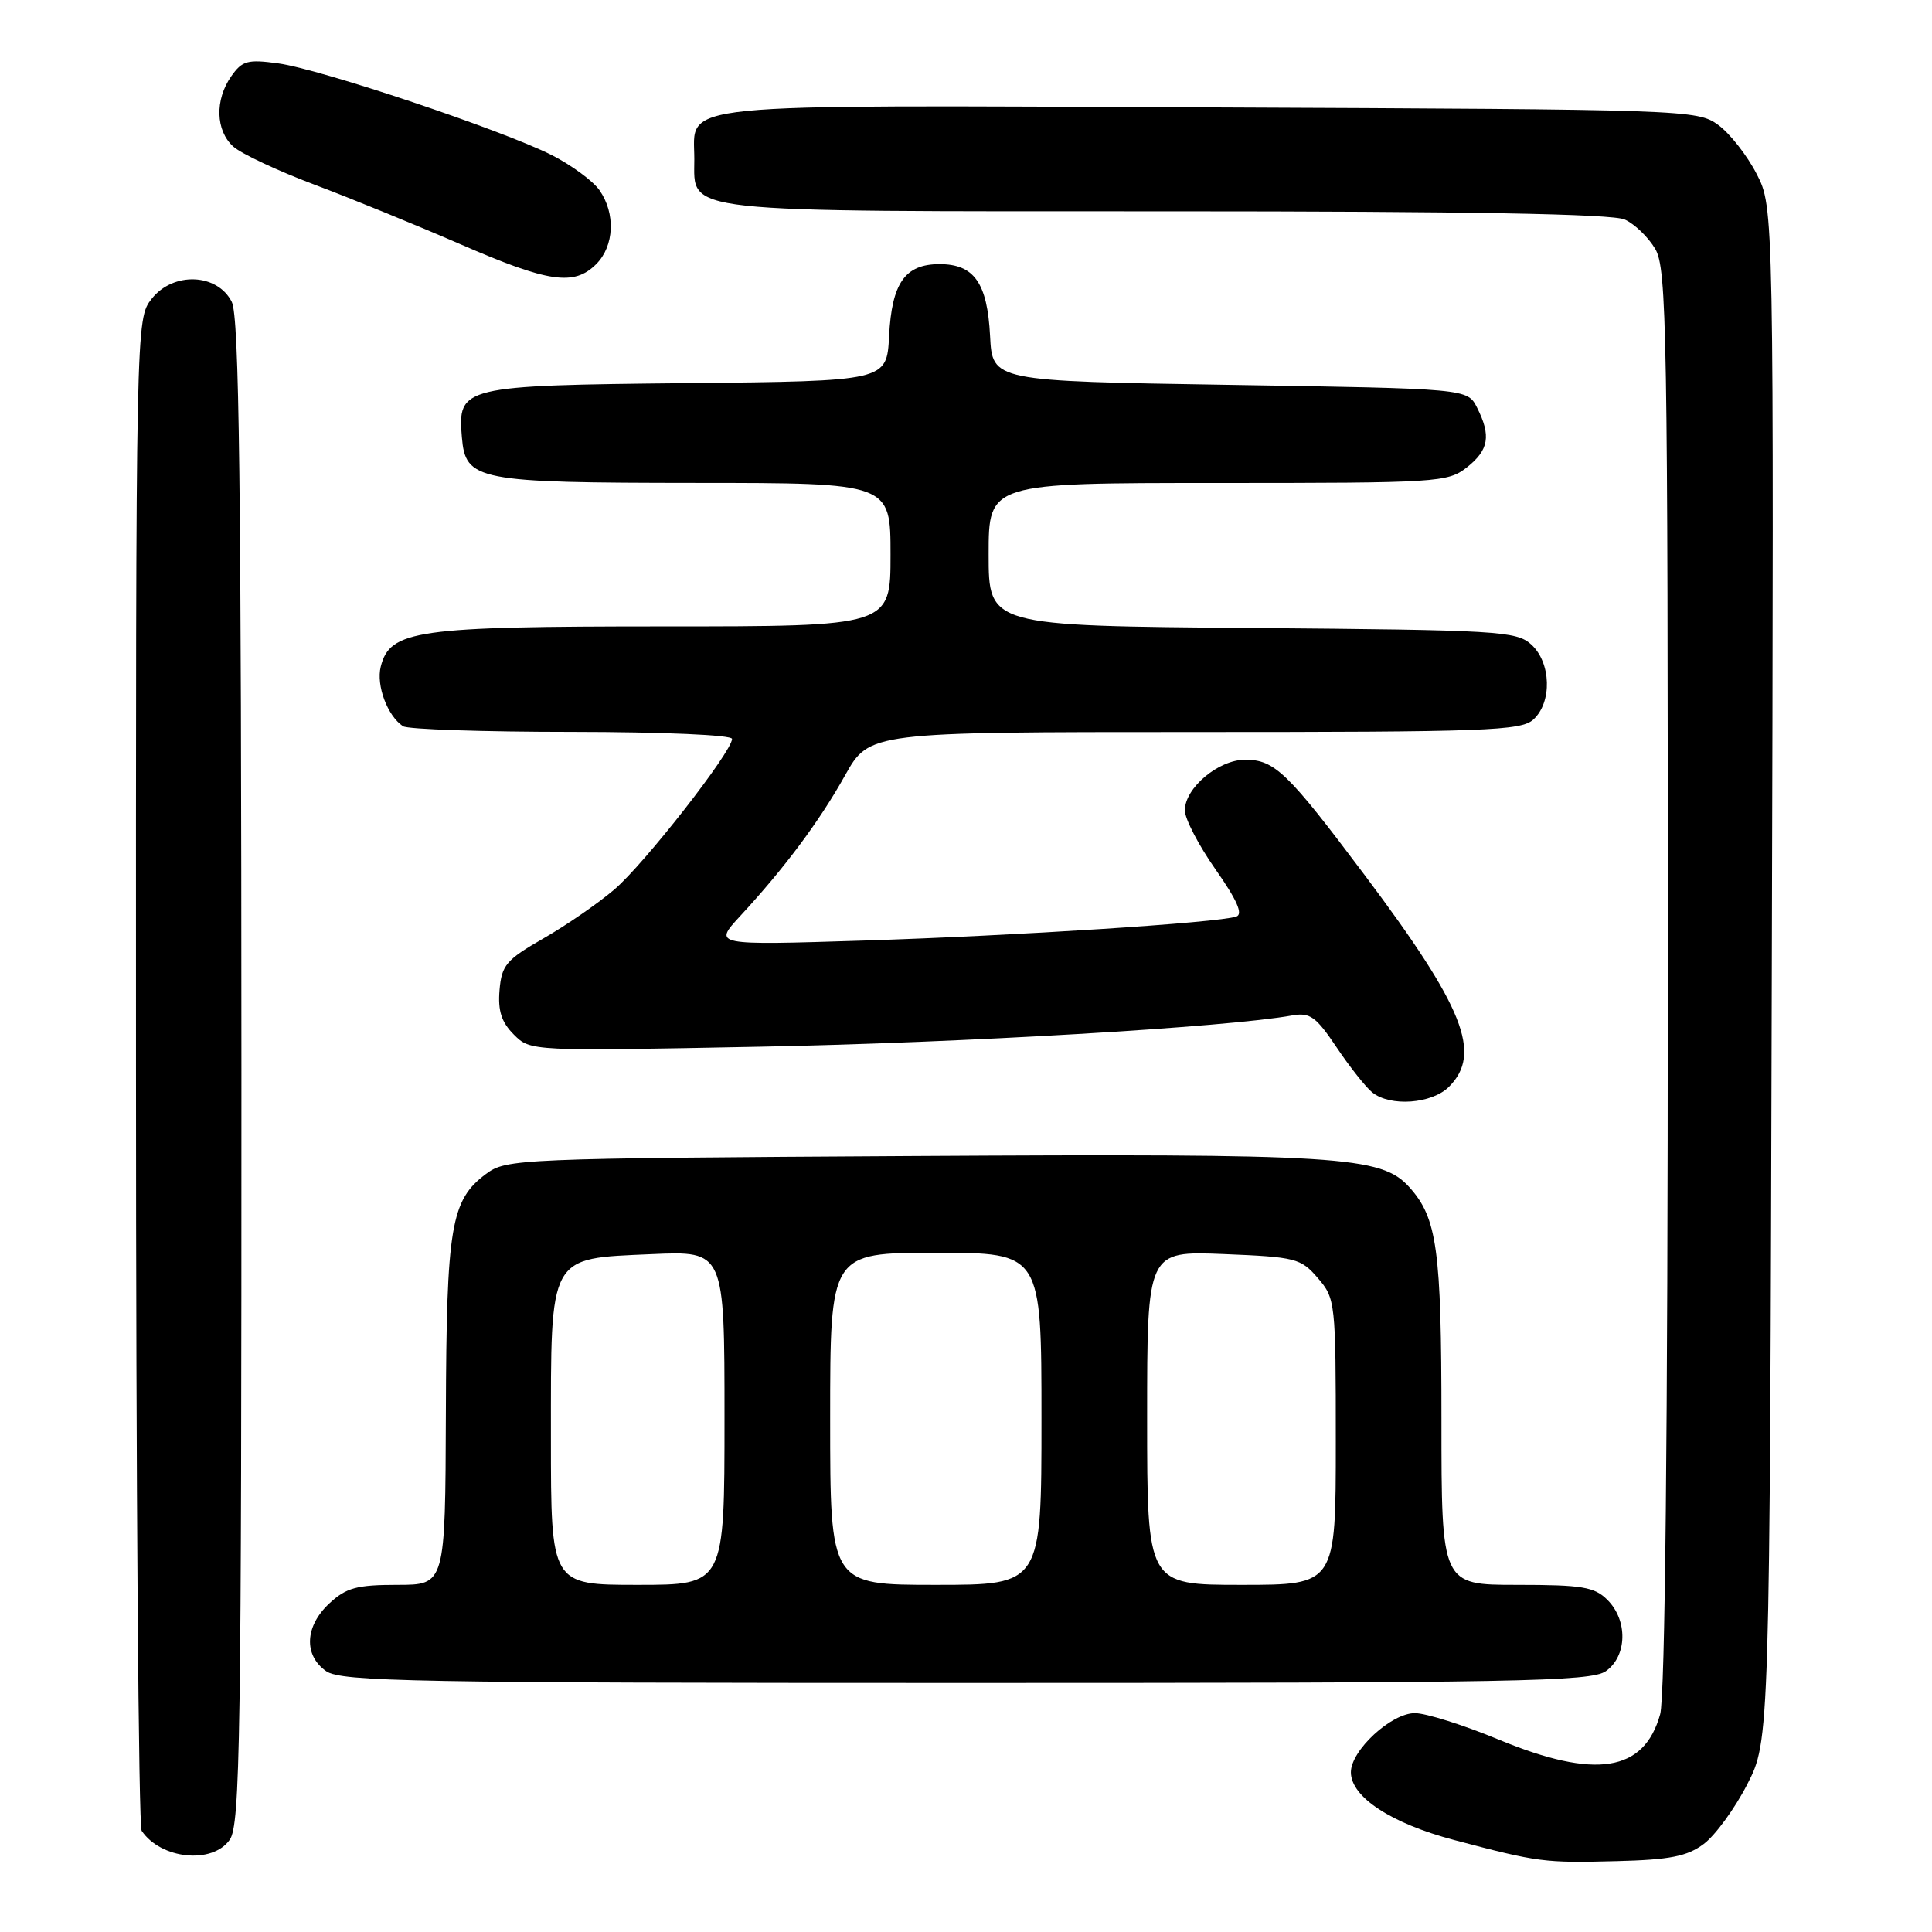 <?xml version="1.0" encoding="UTF-8" standalone="no"?>
<!DOCTYPE svg PUBLIC "-//W3C//DTD SVG 1.1//EN" "http://www.w3.org/Graphics/SVG/1.1/DTD/svg11.dtd" >
<svg xmlns="http://www.w3.org/2000/svg" xmlns:xlink="http://www.w3.org/1999/xlink" version="1.1" viewBox="0 0 256 256">
 <g >
 <path fill="currentColor"
d=" M 225.75 244.34 C 227.26 243.22 229.85 239.68 231.50 236.47 C 234.50 230.64 234.50 230.64 234.77 129.07 C 235.05 27.50 235.05 27.50 232.77 23.06 C 231.52 20.62 229.23 17.69 227.68 16.56 C 224.91 14.54 223.67 14.50 160.28 14.23 C 87.82 13.92 92.00 13.50 92.00 21.10 C 92.00 28.30 89.31 28.00 154.68 28.00 C 194.41 28.00 213.66 28.34 215.29 29.09 C 216.60 29.68 218.42 31.44 219.33 32.99 C 220.86 35.57 221.00 43.89 220.99 129.65 C 220.99 189.94 220.63 224.80 219.98 227.15 C 217.85 234.80 211.41 235.81 198.57 230.50 C 193.92 228.57 188.93 227.00 187.48 227.00 C 184.34 227.00 179.00 231.94 179.00 234.83 C 179.00 238.11 184.32 241.60 192.67 243.81 C 203.89 246.77 204.58 246.86 214.25 246.61 C 221.26 246.43 223.56 245.98 225.75 244.34 Z  M 30.44 243.78 C 31.83 241.80 32.00 230.50 31.99 142.03 C 31.97 64.07 31.70 41.96 30.71 40.00 C 28.80 36.21 22.95 35.98 20.11 39.58 C 18.00 42.27 18.00 42.27 18.02 141.88 C 18.02 196.67 18.36 241.99 18.77 242.59 C 21.32 246.36 28.14 247.06 30.44 243.78 Z  M 212.78 221.44 C 215.61 219.46 215.72 214.72 213.00 212.00 C 211.27 210.27 209.67 210.00 201.00 210.00 C 191.00 210.00 191.00 210.00 191.00 188.15 C 191.00 165.50 190.43 161.39 186.73 157.29 C 183.01 153.18 177.65 152.85 120.82 153.18 C 68.48 153.49 67.08 153.55 64.39 155.56 C 59.74 159.03 59.16 162.49 59.08 187.25 C 59.00 210.00 59.00 210.00 52.65 210.00 C 47.29 210.00 45.88 210.38 43.65 212.45 C 40.39 215.47 40.21 219.33 43.22 221.44 C 45.19 222.82 54.90 223.00 128.00 223.00 C 201.10 223.00 210.81 222.82 212.78 221.44 Z  M 192.00 144.00 C 196.41 139.59 193.98 133.49 180.86 116.00 C 170.58 102.30 168.90 100.67 164.98 100.67 C 161.45 100.67 157.00 104.41 157.00 107.38 C 157.00 108.50 158.83 112.02 161.07 115.21 C 163.91 119.26 164.74 121.14 163.82 121.45 C 161.40 122.27 134.66 123.99 114.47 124.63 C 94.50 125.26 94.50 125.26 98.08 121.38 C 103.96 115.02 108.56 108.85 111.97 102.75 C 115.19 97.00 115.19 97.00 158.27 97.00 C 196.95 97.00 201.53 96.83 203.17 95.35 C 205.69 93.07 205.54 87.80 202.90 85.40 C 200.93 83.62 198.58 83.48 165.90 83.21 C 131.00 82.93 131.00 82.93 131.00 73.46 C 131.00 64.00 131.00 64.00 161.37 64.00 C 190.57 64.00 191.83 63.92 194.37 61.93 C 197.28 59.63 197.60 57.74 195.71 54.00 C 194.44 51.50 194.44 51.50 162.97 51.00 C 131.50 50.50 131.50 50.50 131.19 44.52 C 130.83 37.49 129.08 35.00 124.50 35.00 C 119.92 35.00 118.17 37.49 117.81 44.52 C 117.50 50.50 117.50 50.50 91.06 50.77 C 61.23 51.07 60.63 51.21 61.20 57.93 C 61.69 63.69 63.13 63.97 92.25 63.99 C 118.00 64.00 118.00 64.00 118.00 73.50 C 118.00 83.00 118.00 83.00 87.97 83.00 C 55.14 83.00 51.67 83.49 50.45 88.34 C 49.83 90.82 51.34 94.86 53.40 96.23 C 54.00 96.64 64.06 96.98 75.75 96.98 C 87.90 96.99 97.00 97.39 97.00 97.91 C 97.00 99.60 85.39 114.46 81.42 117.85 C 79.27 119.69 75.03 122.62 72.00 124.35 C 67.07 127.18 66.47 127.89 66.19 131.20 C 65.96 133.94 66.45 135.45 68.09 137.09 C 70.29 139.29 70.31 139.29 100.89 138.69 C 127.42 138.18 162.65 136.11 171.22 134.55 C 173.58 134.13 174.37 134.70 177.11 138.78 C 178.85 141.38 180.98 144.06 181.83 144.75 C 184.23 146.68 189.73 146.27 192.00 144.00 Z  M 79.00 35.00 C 81.40 32.60 81.59 28.28 79.43 25.20 C 78.57 23.97 75.72 21.88 73.11 20.55 C 66.58 17.25 42.50 9.17 36.88 8.40 C 32.81 7.84 32.09 8.04 30.64 10.11 C 28.45 13.23 28.57 17.30 30.90 19.41 C 31.95 20.36 36.79 22.63 41.65 24.46 C 46.52 26.29 55.22 29.85 61.00 32.36 C 72.68 37.44 76.06 37.94 79.00 35.00 Z  M 73.00 190.61 C 73.00 166.05 72.60 166.79 86.37 166.18 C 96.00 165.76 96.00 165.76 96.00 187.88 C 96.00 210.00 96.00 210.00 84.50 210.00 C 73.00 210.00 73.00 210.00 73.00 190.61 Z  M 110.00 188.00 C 110.00 166.00 110.00 166.00 124.00 166.00 C 138.00 166.00 138.00 166.00 138.00 188.00 C 138.00 210.00 138.00 210.00 124.00 210.00 C 110.00 210.00 110.00 210.00 110.00 188.00 Z  M 152.00 187.88 C 152.00 165.77 152.00 165.77 162.12 166.17 C 171.70 166.56 172.37 166.73 174.62 169.35 C 176.95 172.05 177.00 172.55 177.00 191.06 C 177.00 210.00 177.00 210.00 164.50 210.00 C 152.00 210.00 152.00 210.00 152.00 187.88 Z "/>
</g>
</svg>